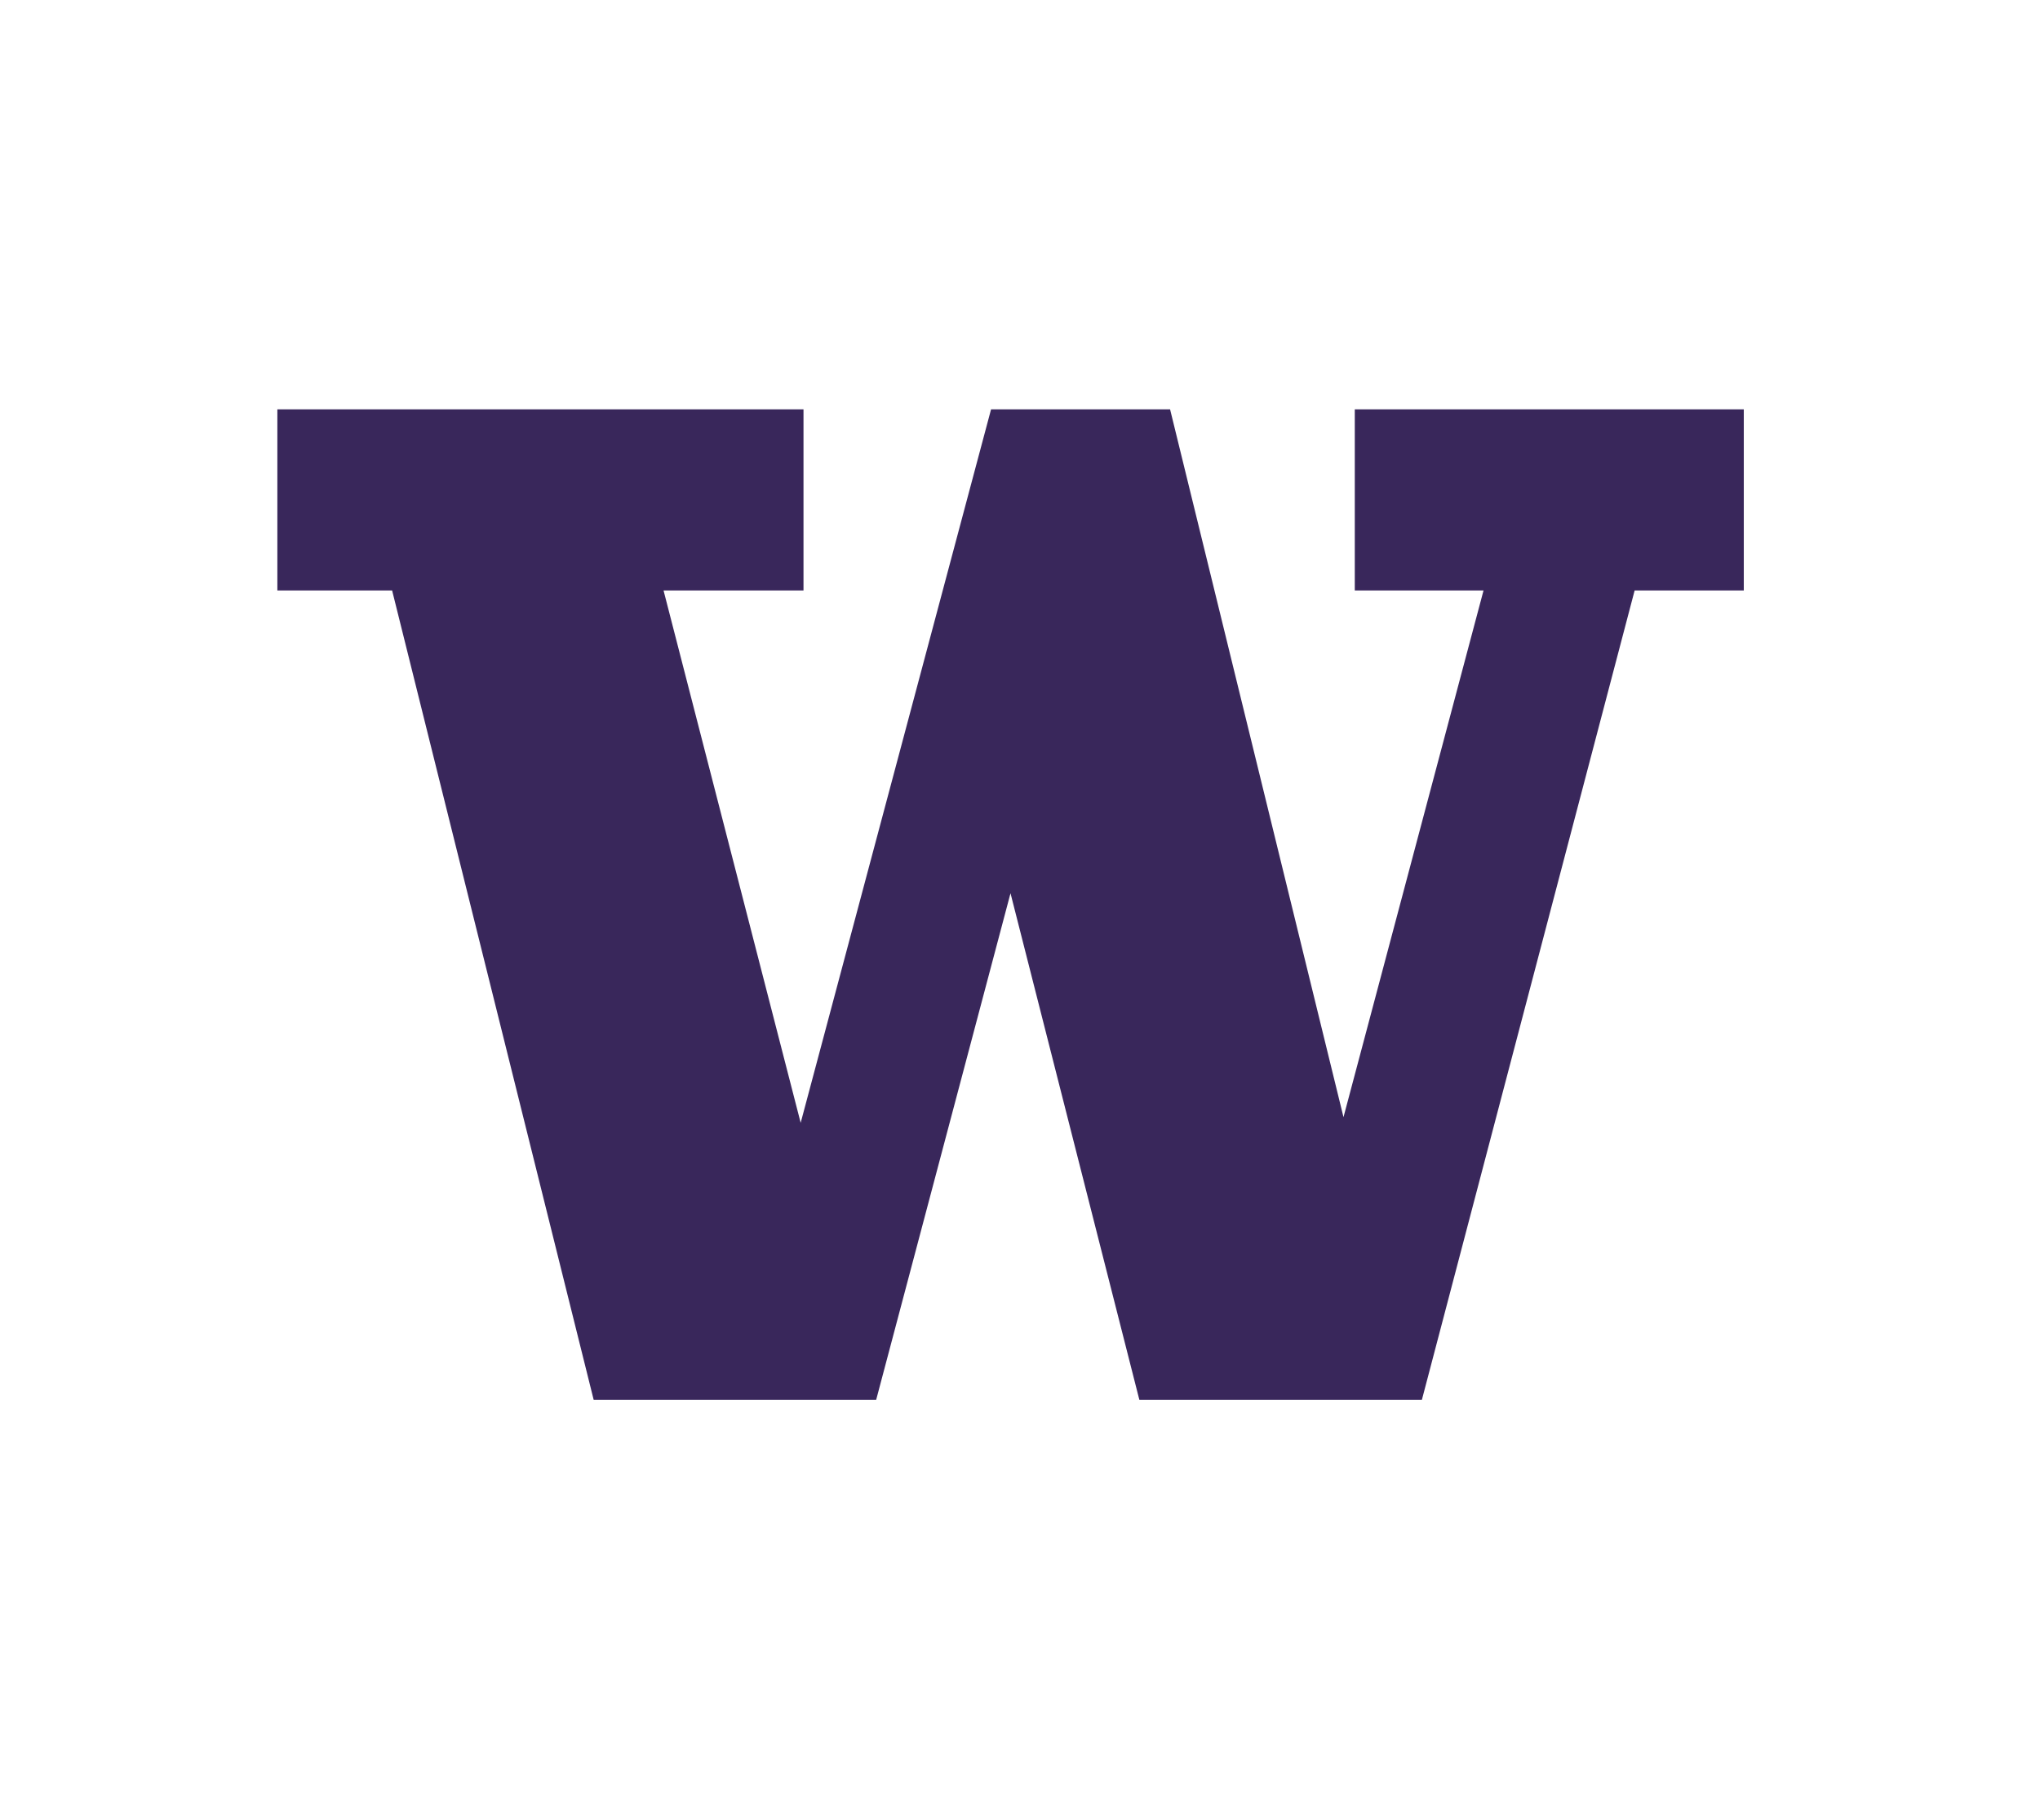 <?xml version="1.0" encoding="utf-8"?>
<!-- Generator: Adobe Illustrator 16.0.4, SVG Export Plug-In . SVG Version: 6.00 Build 0)  -->
<!DOCTYPE svg PUBLIC "-//W3C//DTD SVG 1.1//EN" "http://www.w3.org/Graphics/SVG/1.1/DTD/svg11.dtd">
<svg version="1.1" id="Layer_1" xmlns="http://www.w3.org/2000/svg" xmlns:xlink="http://www.w3.org/1999/xlink" x="0px" y="0px"
	 width="87.46px" height="78.047px" viewBox="0 0 87.46 78.047" enable-background="new 0 0 87.46 78.047" xml:space="preserve">
<polygon fill="#39275B" points="11.891,17.556 11.891,25.321 16.811,25.321 25.452,60.029 37.564,60.029 43.323,38.306 
	48.847,60.029 60.96,60.029 70.081,25.321 74.761,25.321 74.761,17.556 58.083,17.556 58.083,25.321 63.603,25.321 57.599,47.908 
	50.165,17.556 42.489,17.556 34.327,48.151 28.448,25.321 34.448,25.321 34.448,17.556 "/>
<g>
</g>
<g>
</g>
<g>
</g>
<g>
</g>
<g>
</g>
<g>
</g>
</svg>

